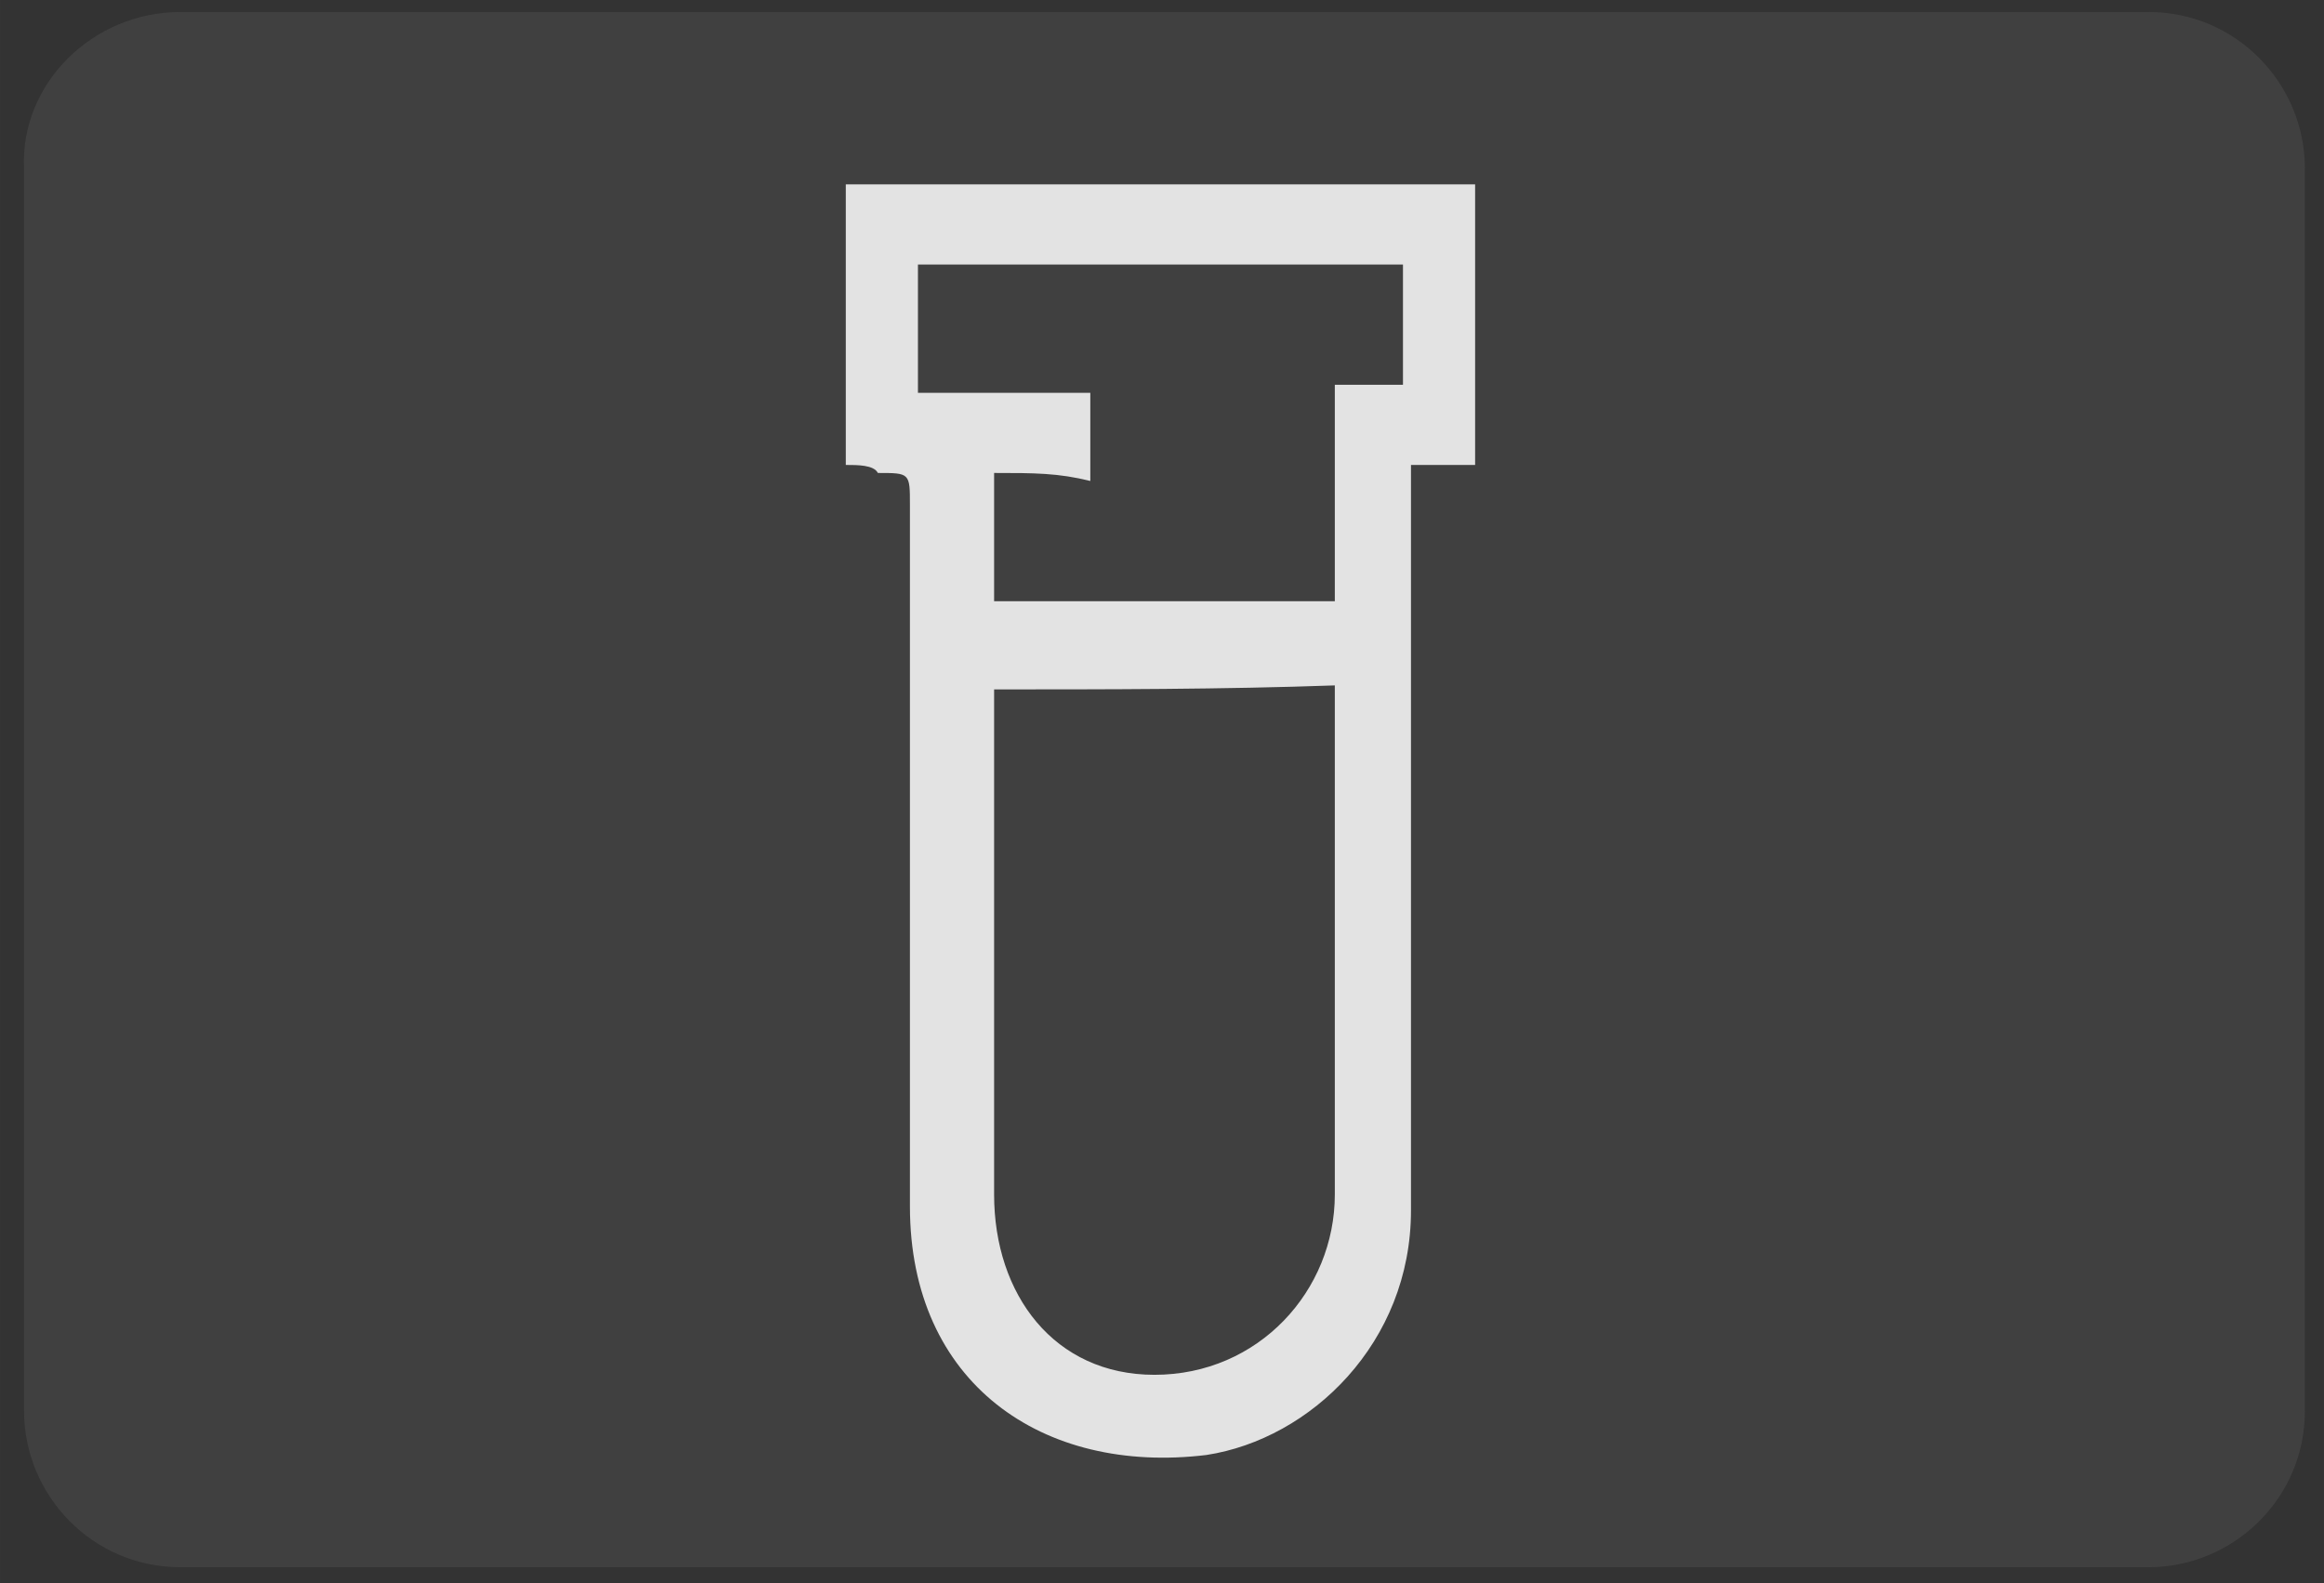 <?xml version="1.0" standalone="no"?><!DOCTYPE svg PUBLIC "-//W3C//DTD SVG 1.1//EN" "http://www.w3.org/Graphics/SVG/1.1/DTD/svg11.dtd"><svg class="icon" width="200px" height="136.26px" viewBox="0 0 1503 1024" version="1.1" xmlns="http://www.w3.org/2000/svg"><rect x="0" y="0" width="1503" height="1024" fill="#333333" stroke="none"/><path d="M116.658 7.777h1272.871c57.033 0 101.104 46.663 101.104 101.104v803.646c0 57.033-46.663 101.104-101.104 101.104H116.658c-57.033 0-101.104-46.663-101.104-101.104v-803.646C12.962 54.441 59.625 7.777 116.658 7.777z" fill="#848484" opacity=".17" /><path d="M546.997 300.719v-181.468h407.008v181.468h-41.478v482.187c0 85.549-64.81 147.767-132.213 158.137-106.289 12.962-191.838-46.663-191.838-160.729V326.643c0-20.739 0-20.739-20.739-20.739-2.592-5.185-12.962-5.185-20.739-5.185z m95.919 145.175v326.643c0 64.81 38.886 116.658 103.696 116.658 67.403 0 116.658-54.441 116.658-116.658V443.301c0-2.592 0 7.777 0 0-72.587 2.592-147.767 2.592-220.354 2.592z m0-139.99V388.861h220.354V248.871H907.342v-77.772H593.661v82.957h111.473V311.089c-20.739-5.185-36.294-5.185-62.218-5.185z" fill="#FFFFFF" opacity=".85" /></svg>